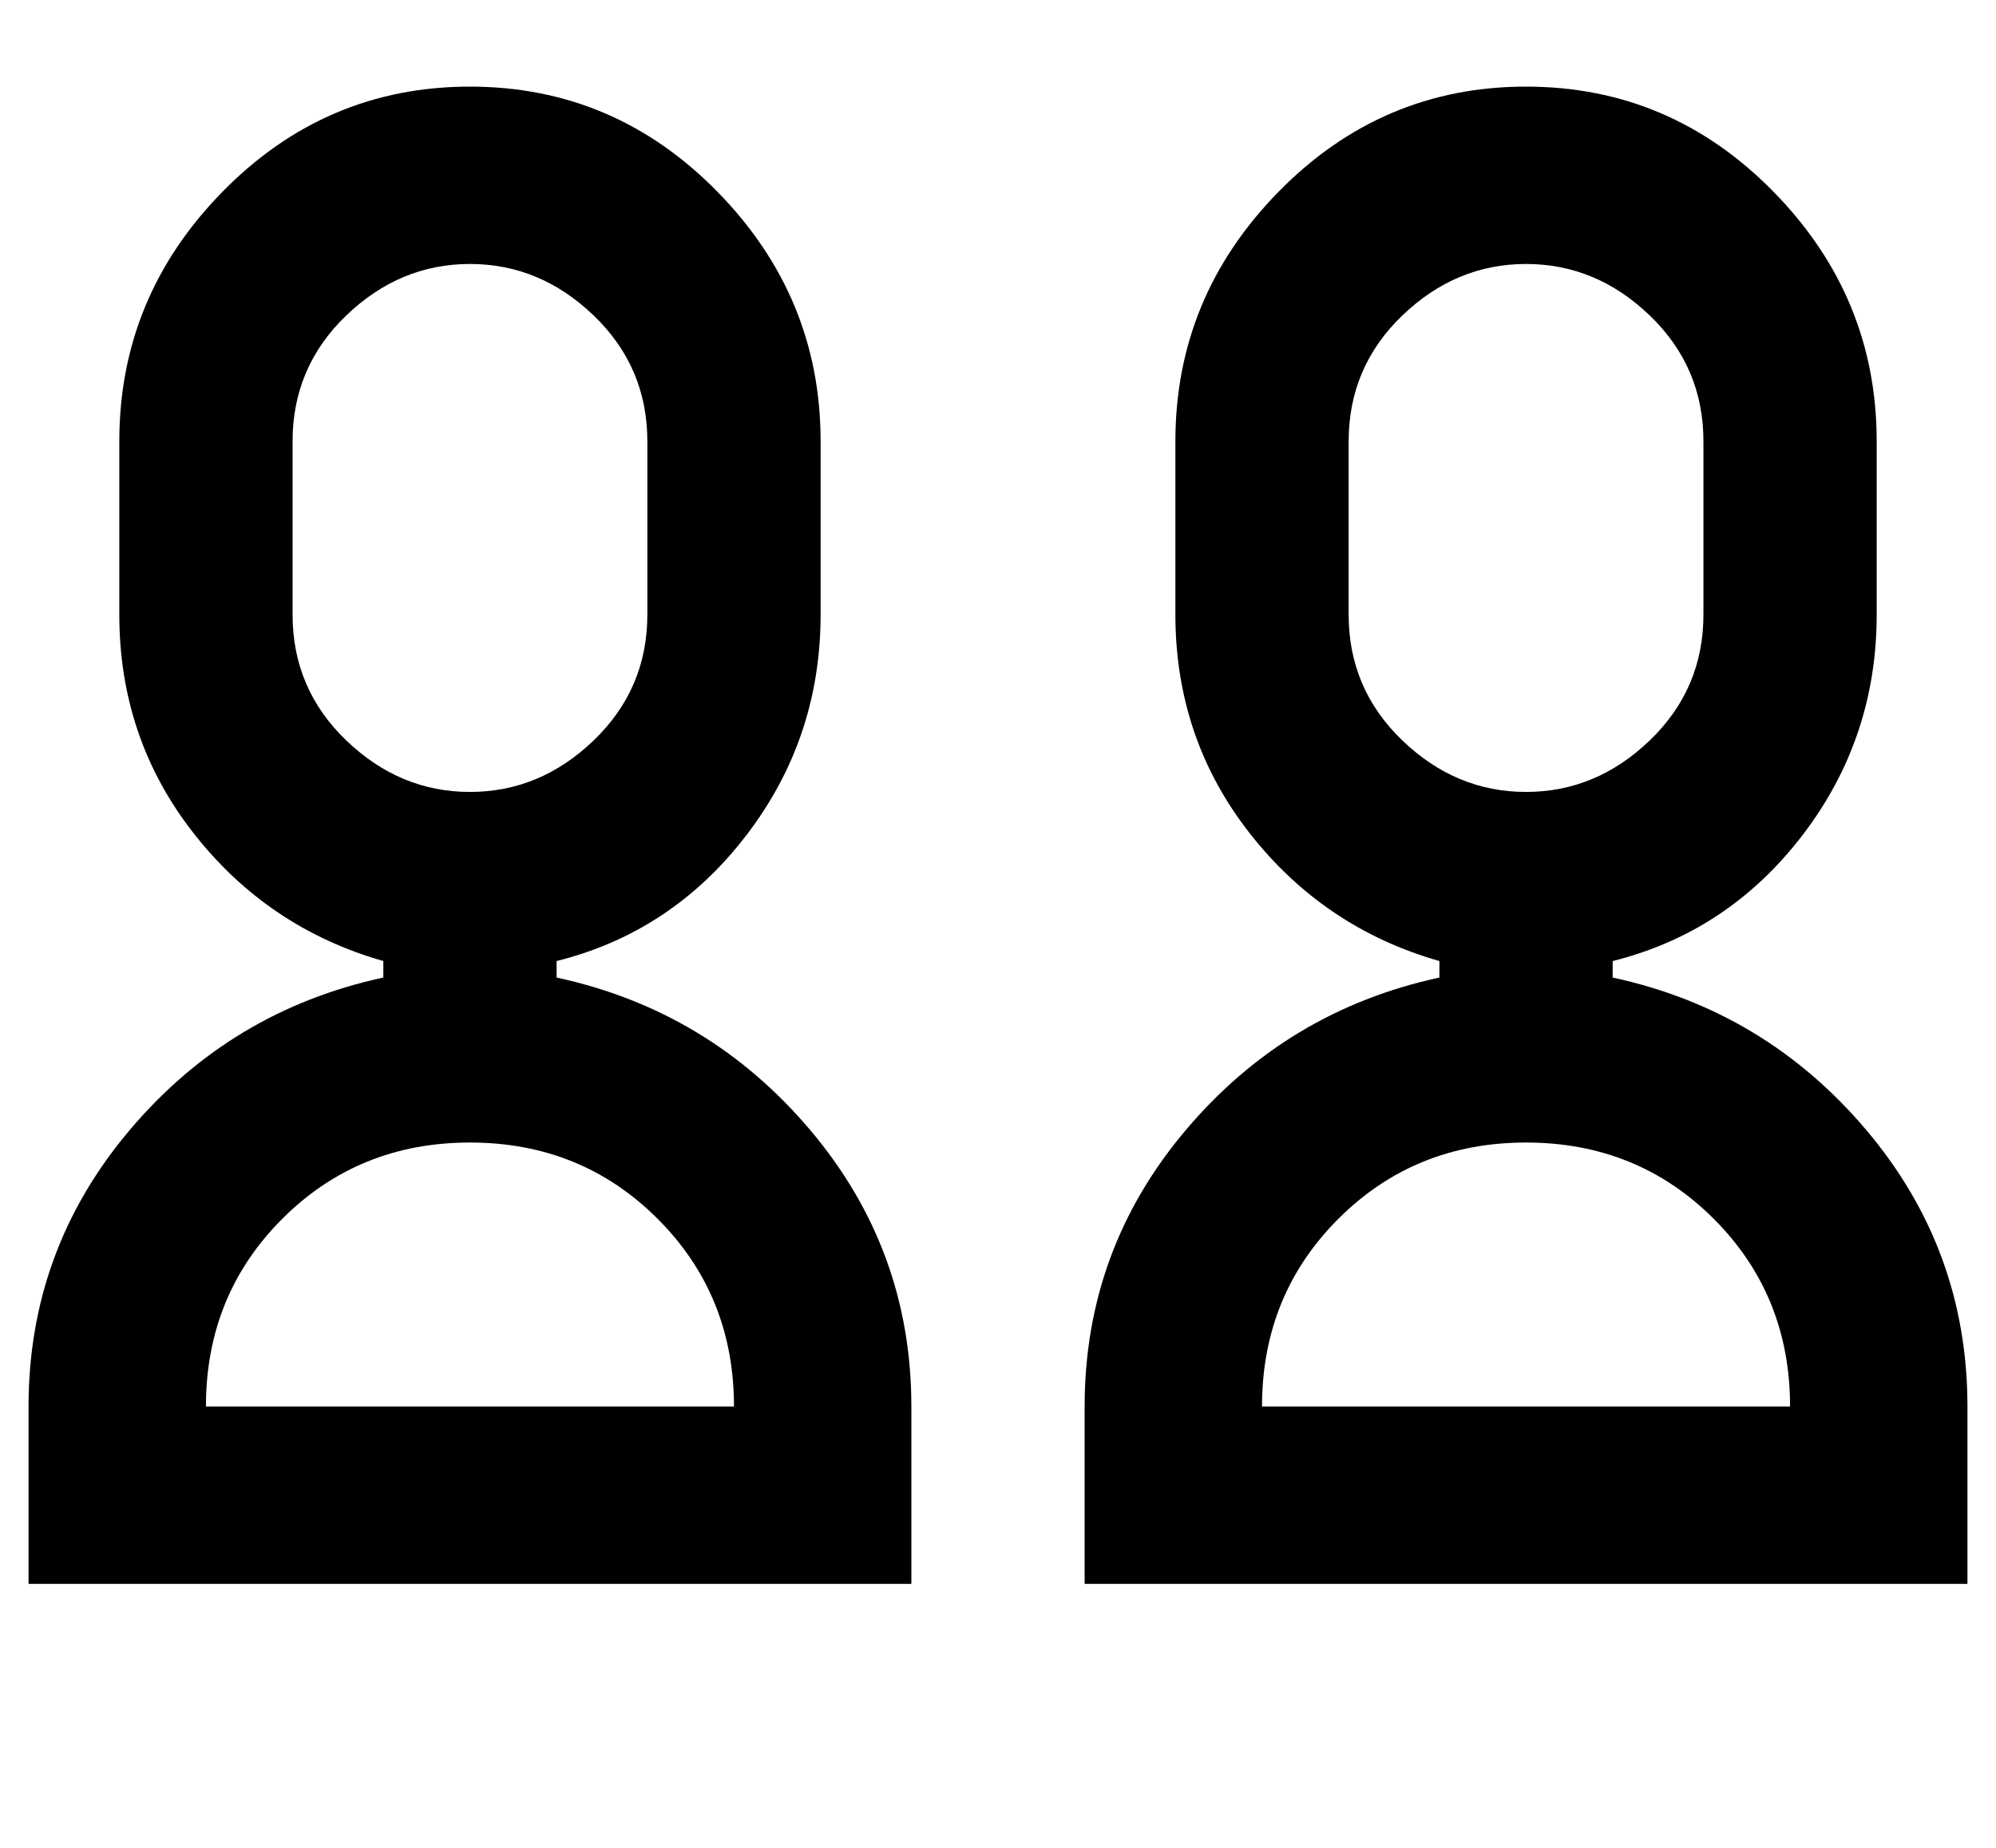 <svg xmlns="http://www.w3.org/2000/svg" xmlns:xlink="http://www.w3.org/1999/xlink" aria-hidden="true" role="img" class="iconify iconify--ps" width="1.08em" height="1em" preserveAspectRatio="xMidYMid meet" viewBox="0 0 480 448" data-icon="ps:couple"><path fill="currentColor" d="M5 341v43h214v-43q0-38-24.5-67T133 237v-4q28-7 46-30.5t18-53.5v-42q0-35-25-60.5T112 21T52 46.5T27 107v42q0 30 18 53t46 31v4q-37 8-61.5 37T5 341zm171 0H48q0-27 18.5-45.5T112 277t45.5 18.5T176 341zM69 149v-42q0-18 13-30.5T112 64t30 12.5t13 30.5v42q0 18-13 30.5T112 192t-30-12.5T69 149zm192 192v43h214v-43q0-38-24.5-67T389 237v-4q28-7 46-30.5t18-53.5v-42q0-35-25-60.5T368 21t-60 25.5t-25 60.5v42q0 30 18 53t46 31v4q-37 8-61.5 37T261 341zm171 0H304q0-27 18.5-45.5T368 277t45.5 18.5T432 341zM325 149v-42q0-18 13-30.5T368 64t30 12.5t13 30.5v42q0 18-13 30.5T368 192t-30-12.5t-13-30.5z"></path></svg>
